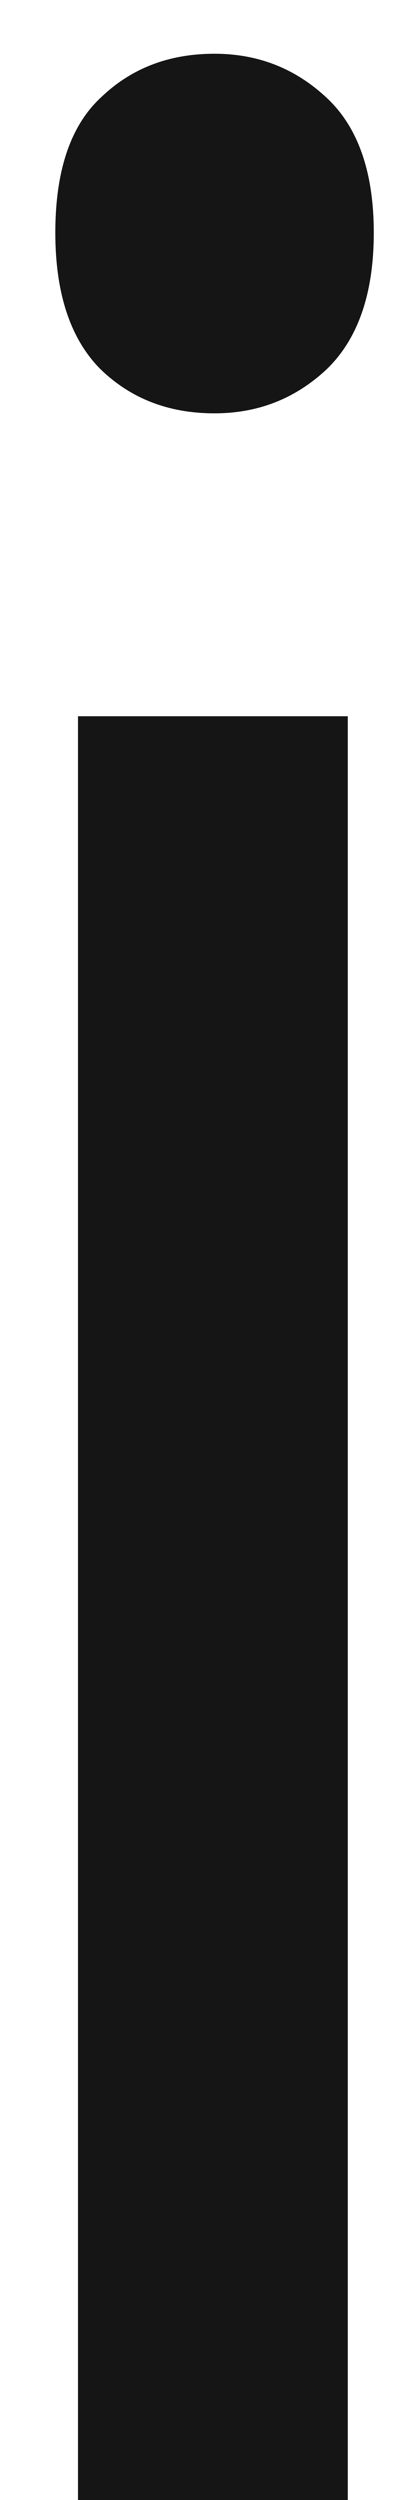 <svg width="2" height="12" viewBox="0 0 2 12" fill="none" xmlns="http://www.w3.org/2000/svg">
<path d="M1.672 12H0.375V3.438H1.672V12ZM0.266 1.117C0.266 0.82 0.339 0.604 0.484 0.469C0.63 0.328 0.812 0.258 1.031 0.258C1.24 0.258 1.419 0.328 1.57 0.469C1.721 0.609 1.797 0.826 1.797 1.117C1.797 1.409 1.721 1.628 1.57 1.773C1.419 1.914 1.24 1.984 1.031 1.984C0.812 1.984 0.63 1.914 0.484 1.773C0.339 1.628 0.266 1.409 0.266 1.117Z" fill="#202020"/>
<path d="M1.672 12H0.375V3.438H1.672V12ZM0.266 1.117C0.266 0.82 0.339 0.604 0.484 0.469C0.63 0.328 0.812 0.258 1.031 0.258C1.24 0.258 1.419 0.328 1.57 0.469C1.721 0.609 1.797 0.826 1.797 1.117C1.797 1.409 1.721 1.628 1.57 1.773C1.419 1.914 1.24 1.984 1.031 1.984C0.812 1.984 0.63 1.914 0.484 1.773C0.339 1.628 0.266 1.409 0.266 1.117Z" fill="black" fill-opacity="0.2"/>
<path d="M1.672 12H0.375V3.438H1.672V12ZM0.266 1.117C0.266 0.82 0.339 0.604 0.484 0.469C0.63 0.328 0.812 0.258 1.031 0.258C1.24 0.258 1.419 0.328 1.57 0.469C1.721 0.609 1.797 0.826 1.797 1.117C1.797 1.409 1.721 1.628 1.57 1.773C1.419 1.914 1.24 1.984 1.031 1.984C0.812 1.984 0.63 1.914 0.484 1.773C0.339 1.628 0.266 1.409 0.266 1.117Z" fill="black" fill-opacity="0.2"/>
</svg>
